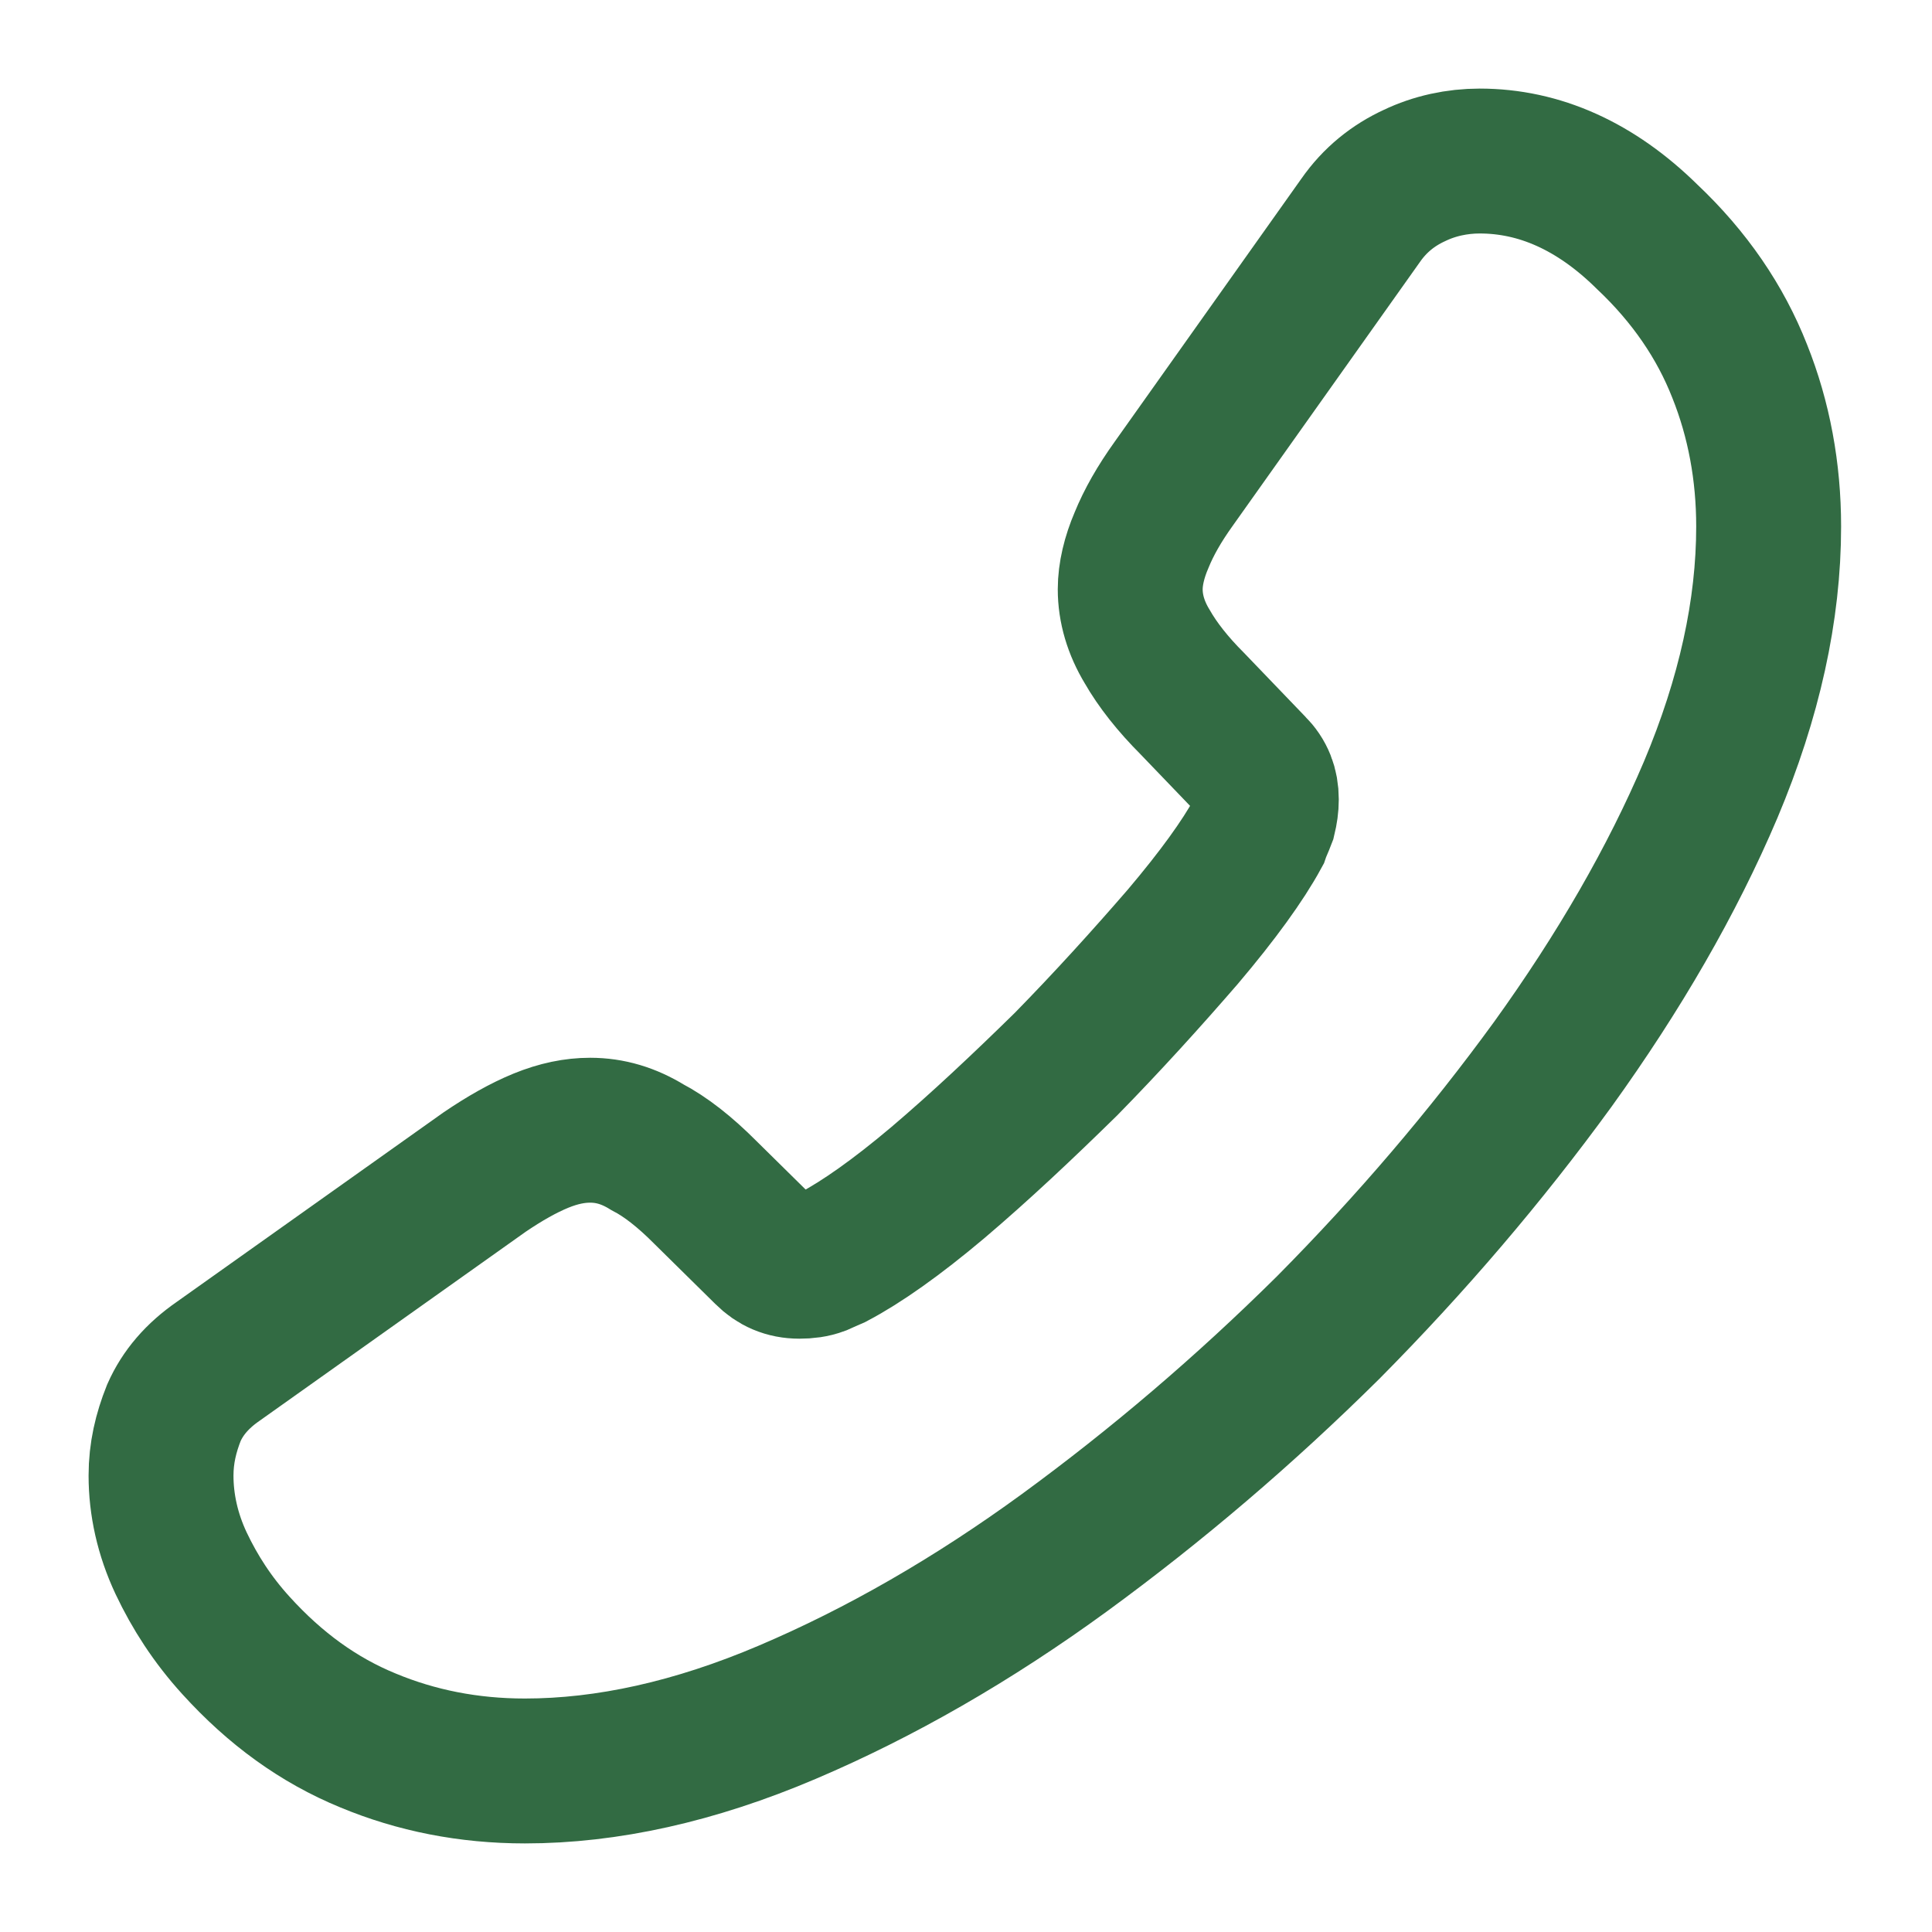 <svg xmlns="http://www.w3.org/2000/svg" width="20" height="20" viewBox="0 0 20 20" fill="none">
    <path d="M1.667 15.275C1.667 15.575 1.734 15.883 1.875 16.183C2.017 16.483 2.2 16.767 2.442 17.033C2.85 17.483 3.3 17.808 3.809 18.017C4.309 18.225 4.85 18.333 5.434 18.333C6.284 18.333 7.192 18.133 8.15 17.725C9.109 17.317 10.067 16.767 11.017 16.075C11.975 15.375 12.884 14.6 13.75 13.742C14.609 12.875 15.384 11.967 16.075 11.017C16.759 10.067 17.309 9.117 17.709 8.175C18.109 7.225 18.309 6.317 18.309 5.45C18.309 4.883 18.209 4.342 18.009 3.842C17.809 3.333 17.492 2.867 17.05 2.45C16.517 1.925 15.934 1.667 15.317 1.667C15.084 1.667 14.85 1.717 14.642 1.817C14.425 1.917 14.234 2.067 14.084 2.283L12.15 5.008C12 5.217 11.892 5.408 11.817 5.592C11.742 5.767 11.7 5.942 11.7 6.1C11.7 6.3 11.759 6.5 11.875 6.692C11.984 6.883 12.142 7.083 12.342 7.283L12.975 7.942C13.067 8.033 13.109 8.142 13.109 8.275C13.109 8.342 13.1 8.4 13.084 8.467C13.059 8.533 13.034 8.583 13.017 8.633C12.867 8.908 12.609 9.267 12.242 9.7C11.867 10.133 11.467 10.575 11.034 11.017C10.584 11.458 10.15 11.867 9.709 12.242C9.275 12.608 8.917 12.858 8.634 13.008C8.592 13.025 8.542 13.05 8.484 13.075C8.417 13.1 8.35 13.108 8.275 13.108C8.134 13.108 8.025 13.058 7.934 12.967L7.3 12.342C7.092 12.133 6.892 11.975 6.7 11.875C6.509 11.758 6.317 11.7 6.109 11.7C5.95 11.7 5.784 11.733 5.6 11.808C5.417 11.883 5.225 11.992 5.017 12.133L2.259 14.092C2.042 14.242 1.892 14.417 1.8 14.625C1.717 14.833 1.667 15.042 1.667 15.275Z" stroke="#326B43" stroke-width="1.5" stroke-miterlimit="10" />
</svg>